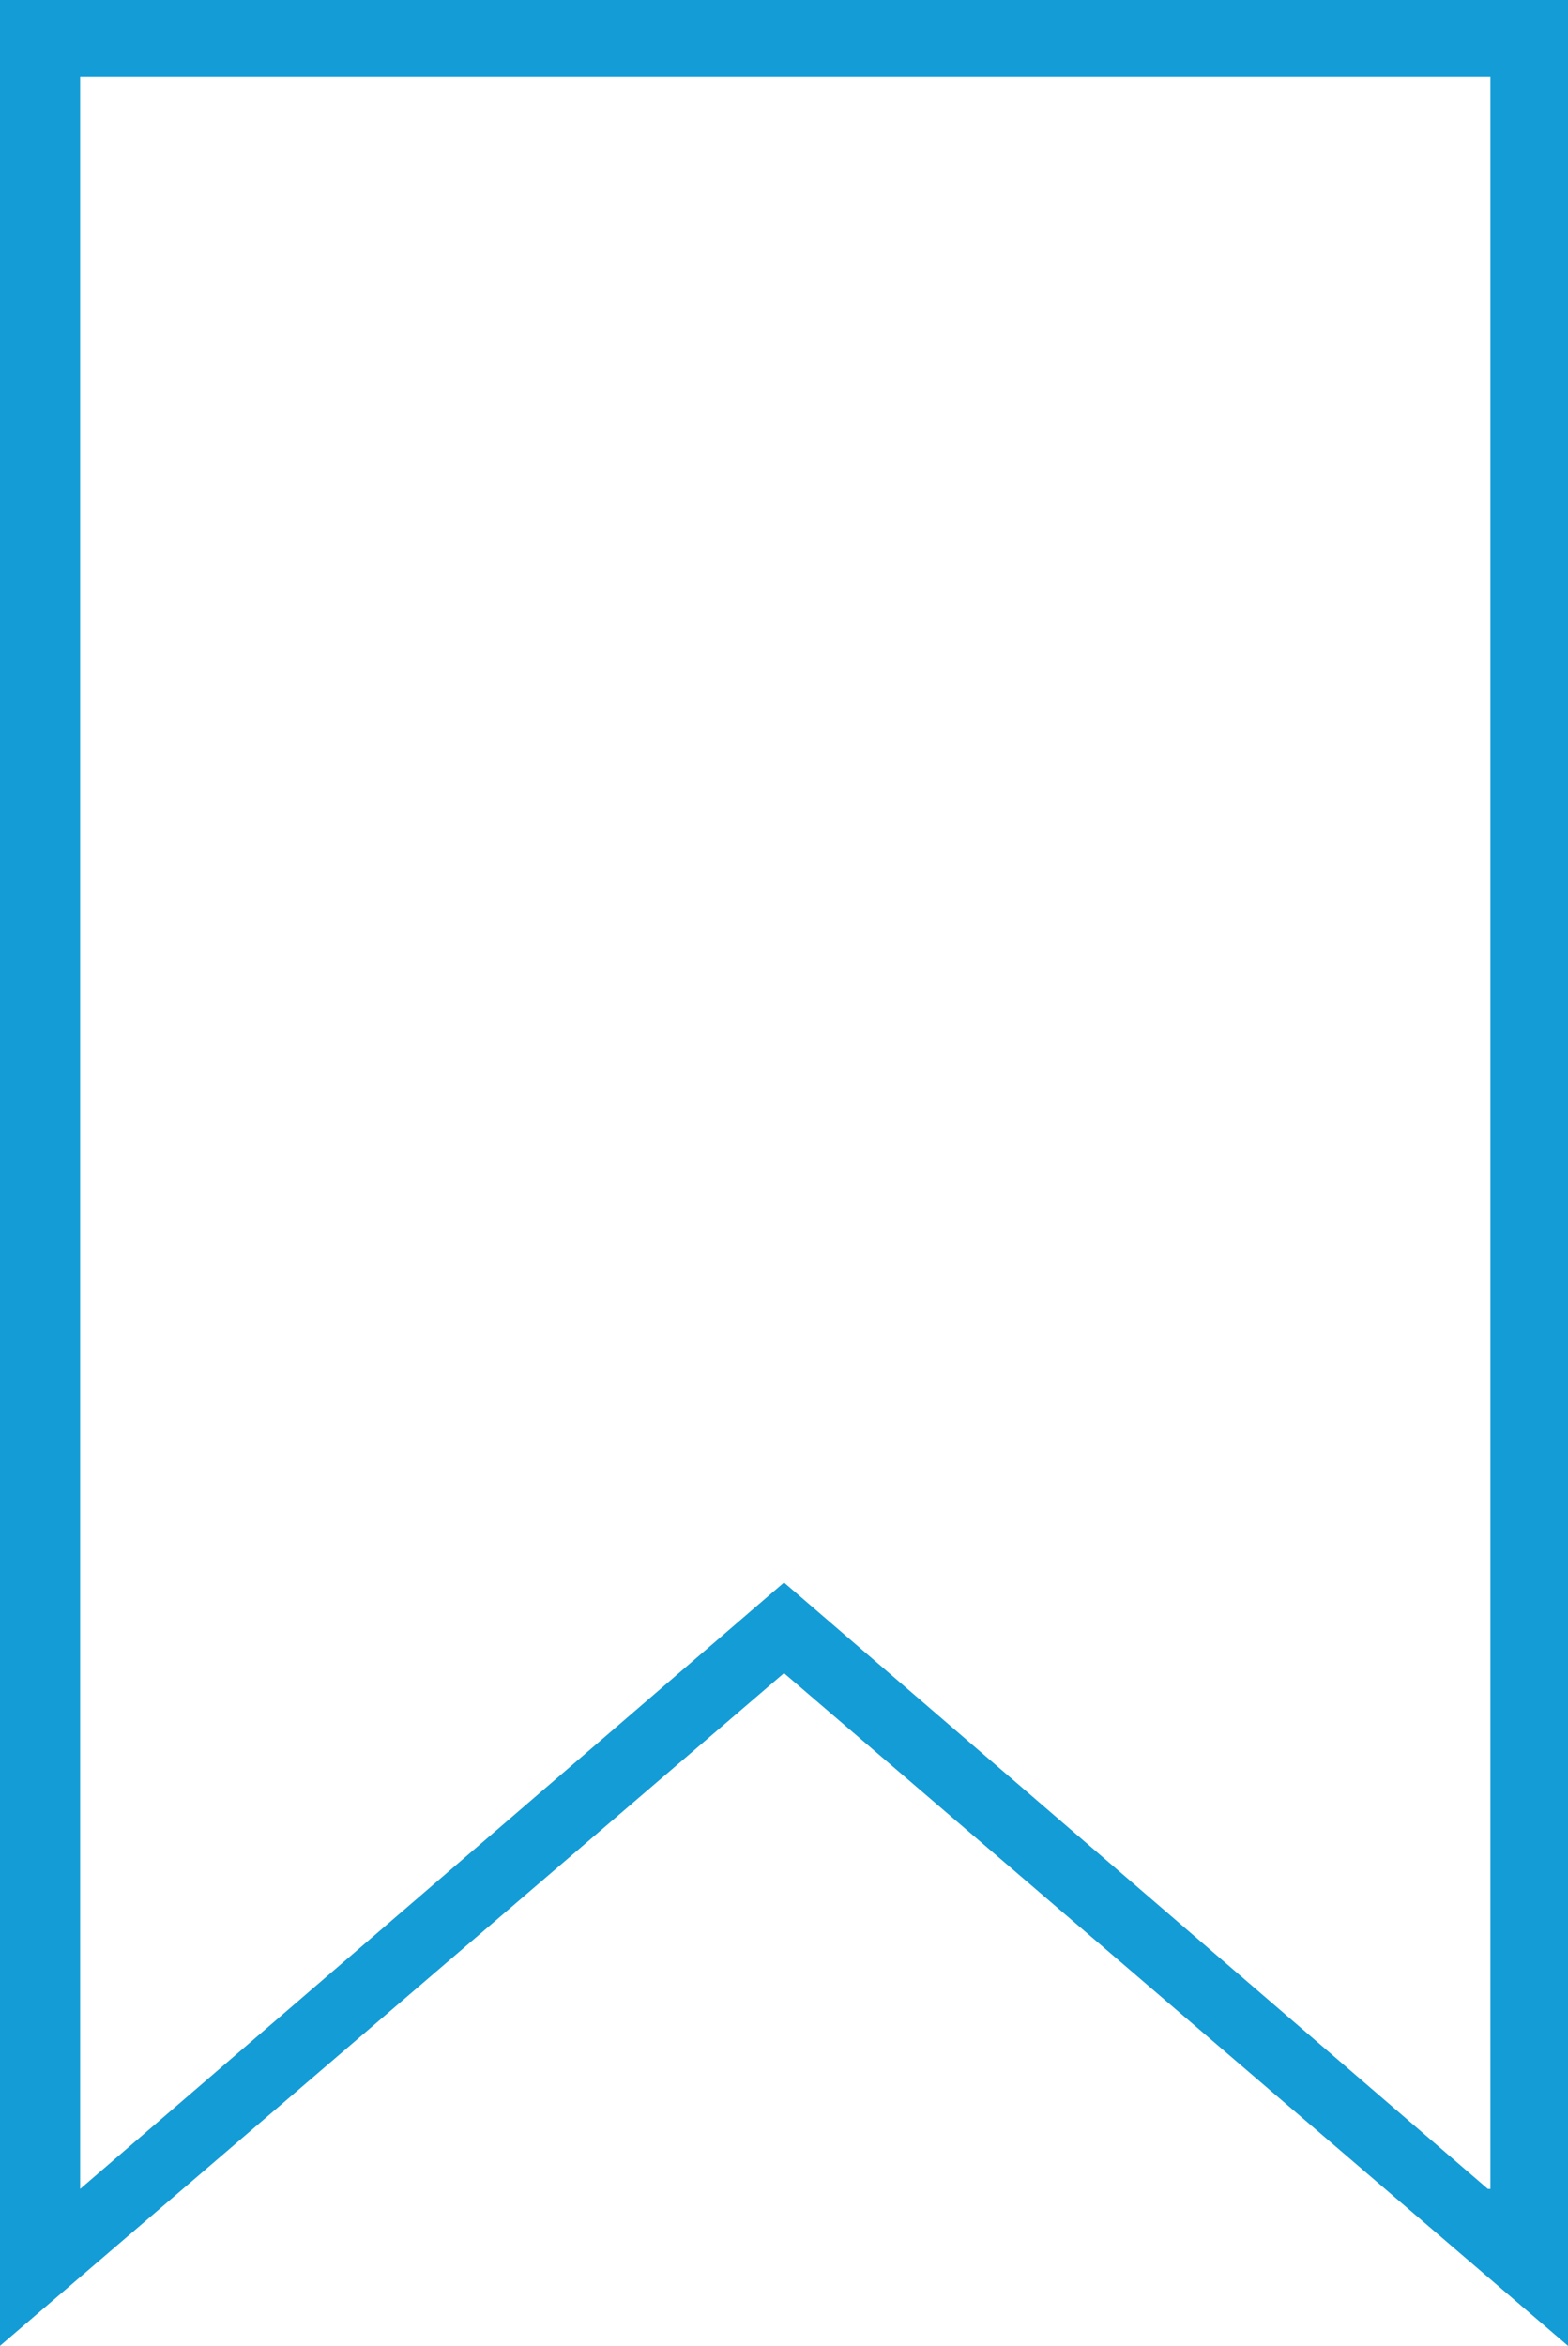 <svg id="Ebene_1" data-name="Ebene 1" xmlns="http://www.w3.org/2000/svg" viewBox="0 0 73.38 109.74"><defs><style>.cls-1{fill:#149cd6;}</style></defs><title>icon-bookmark</title><path class="cls-1" d="M76.31,59.18V168.92L113,137.45l36.69,31.47V59.18Zm69.63,102.4L113,133.21,80.06,161.58V62.77h66v98.81Z" transform="translate(-76.31 -59.18)"/></svg>